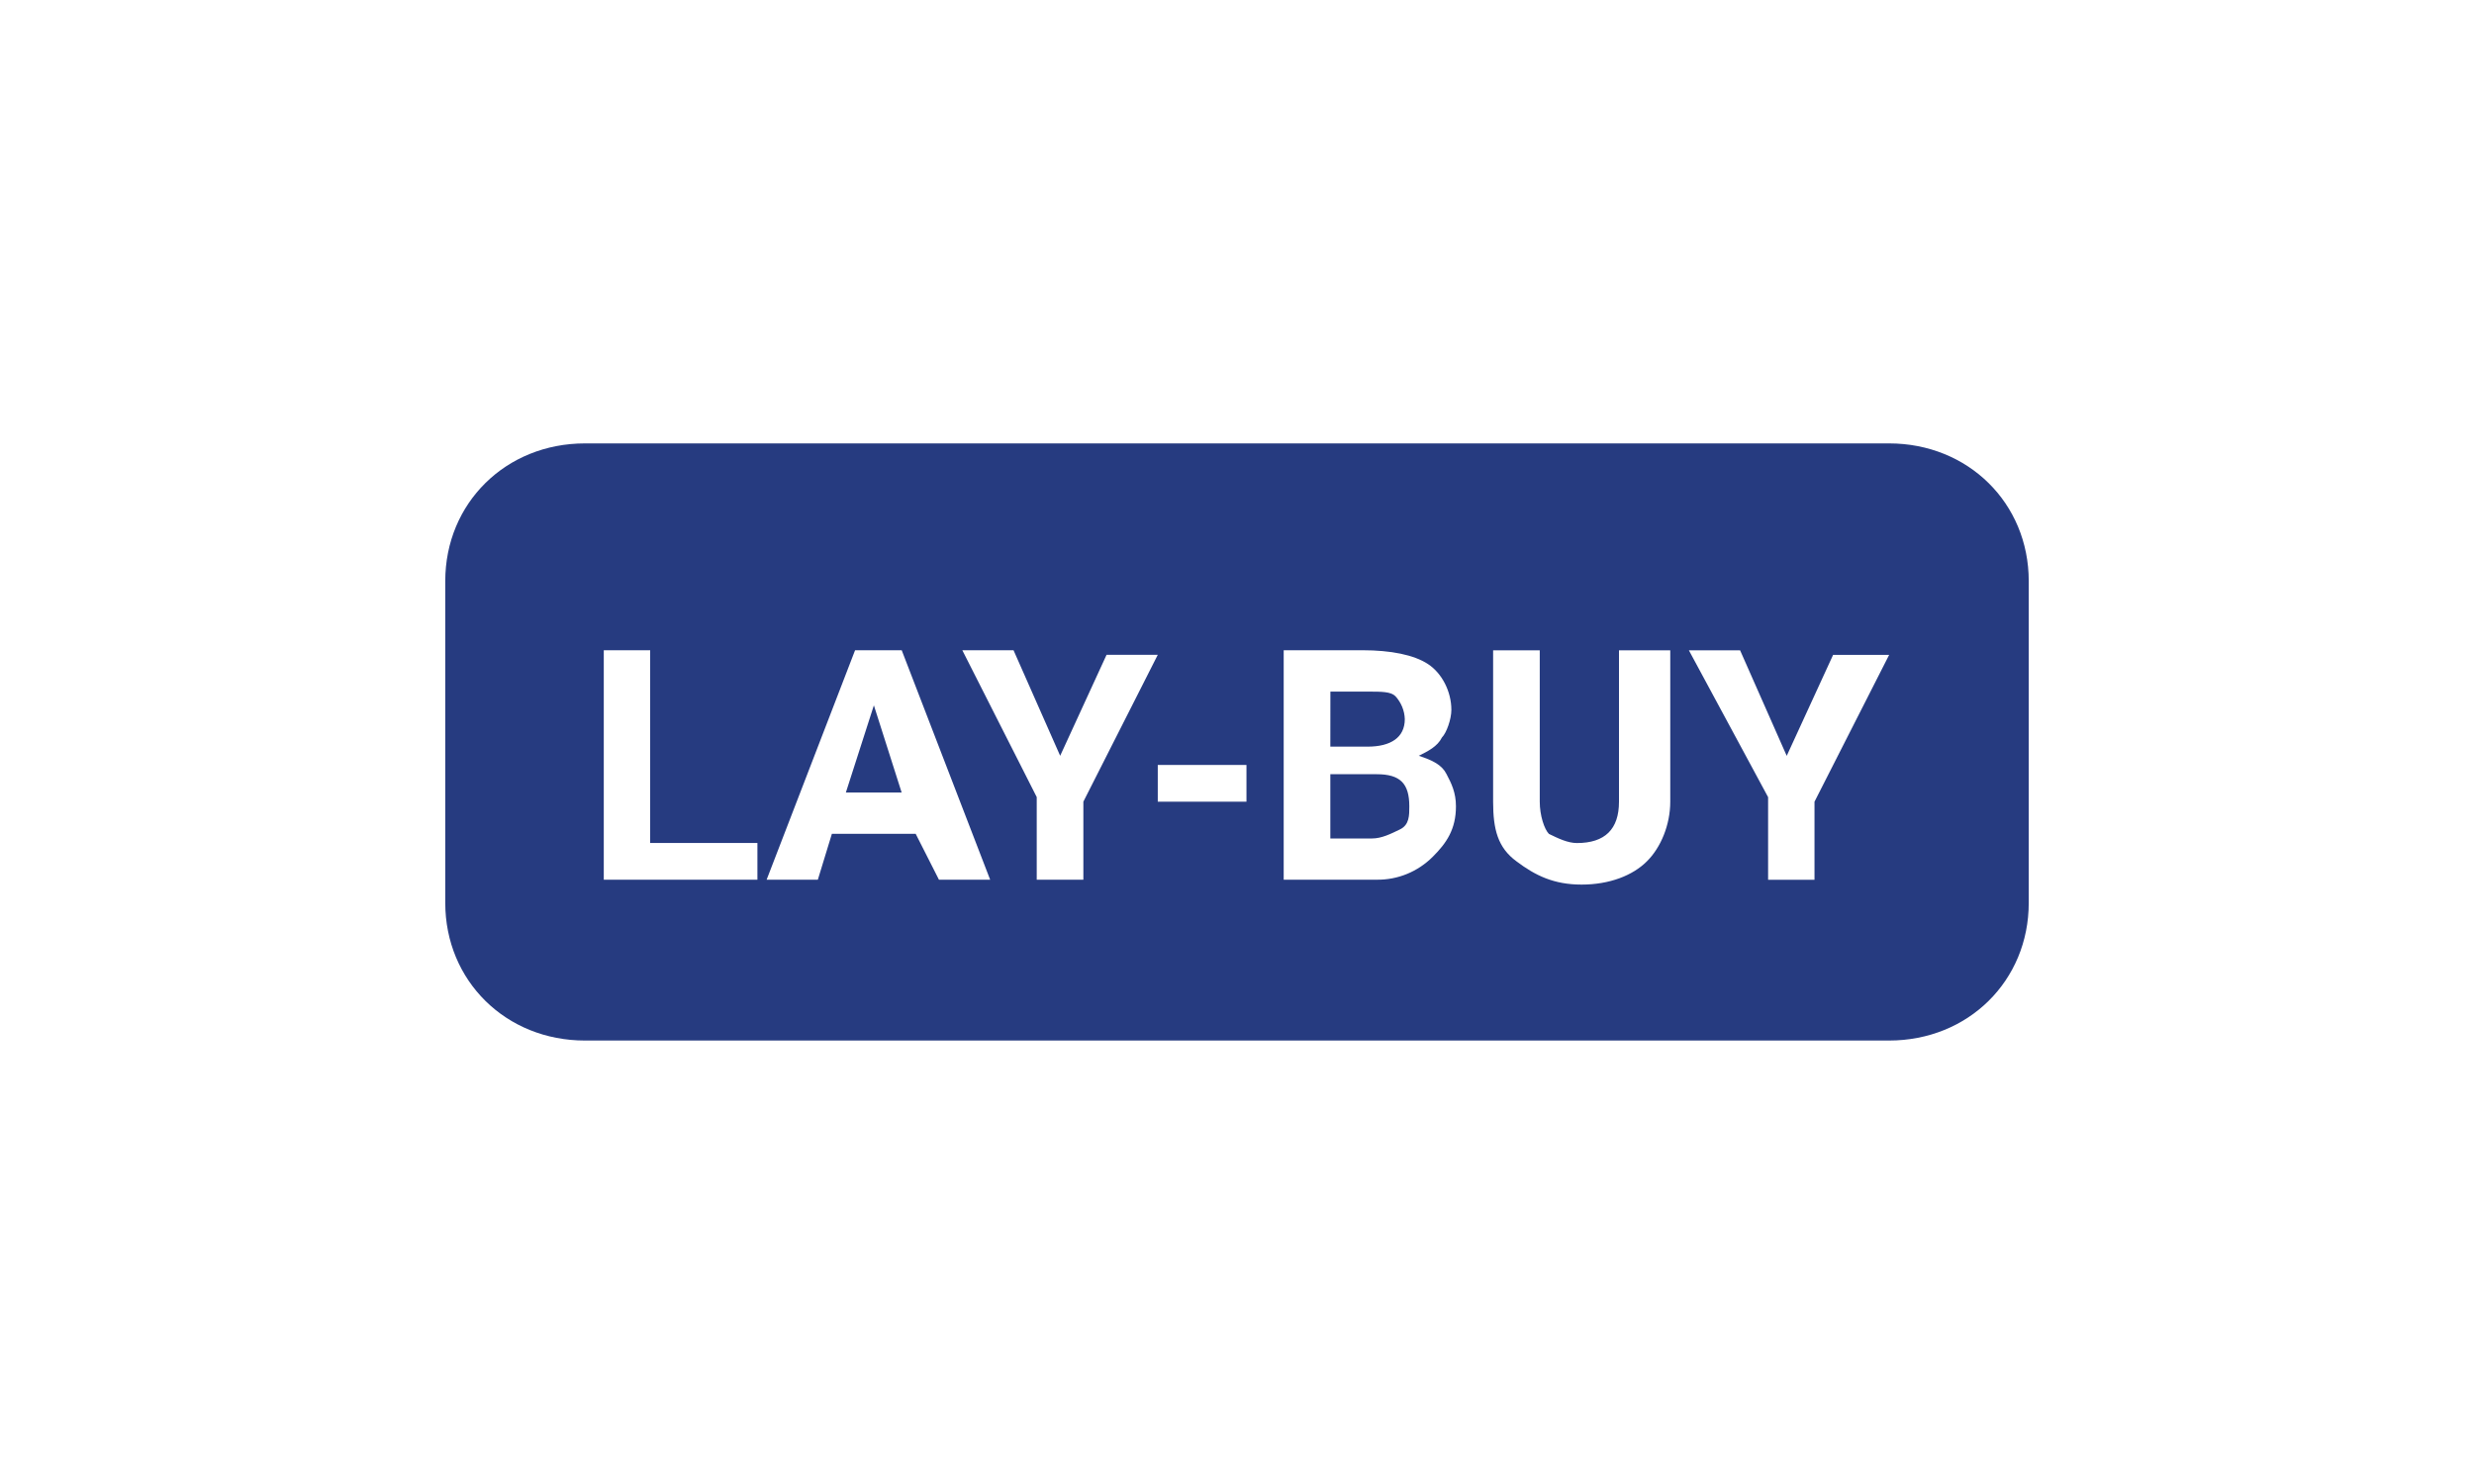 <svg viewBox="0 0 40 24" xmlns="http://www.w3.org/2000/svg"><path d="m0 0h40v24h-40z" fill="#fff"/><path d="m7.953 7.543h23.34v8.172h-23.34zm0 0" fill="#fff"/><path d="m30.543 16.828h-21.086c-1.277 0-2.258-.965-2.258-2.227v-5.203c0-1.262.98-2.227 2.258-2.227h21.086c1.277 0 2.258.965 2.258 2.227v5.203c0 1.262-.98 2.227-2.258 2.227zm0 0" fill="#263b80"/><path d="m10.59 13.633h1.656v.594h-2.484v-3.711h.75v3.117zm4.215-.148h-1.355l-.227.742h-.828l1.43-3.711h.754l1.43 3.711h-.828zm-1.129-.668h.902l-.449-1.41zm3.465-.594.75-1.633h.828l-1.203 2.375v1.262h-.754v-1.336l-1.203-2.375h.828zm3.012.742h-1.434v-.594h1.434zm.602 1.262v-3.711h1.277c.453 0 .828.074 1.055.223.227.148.379.445.379.742 0 .148-.078.371-.152.445-.074.148-.227.223-.375.297.227.074.375.148.449.297.078.148.152.297.152.52 0 .371-.152.594-.375.816-.242.242-.566.375-.906.371zm.754-2.152h.602c.375 0 .602-.148.602-.445-.004-.137-.059-.27-.152-.371-.074-.074-.223-.074-.449-.074h-.602zm0 .52v.965h.676c.152 0 .301-.074.453-.148.148-.074.148-.223.148-.371 0-.371-.148-.52-.527-.52h-.75zm5.496-2.078v2.449c0 .371-.152.742-.379.965-.227.227-.602.375-1.055.375-.449 0-.75-.148-1.051-.375-.305-.223-.379-.52-.379-.965v-2.449h.754v2.449c0 .223.074.445.148.52.152.074.305.148.453.148.453 0 .68-.223.68-.668v-2.449zm1.883 1.707.75-1.633h.906l-1.207 2.375v1.262h-.75v-1.336l-1.281-2.375h.828zm0 0" fill="#fff"/></svg>